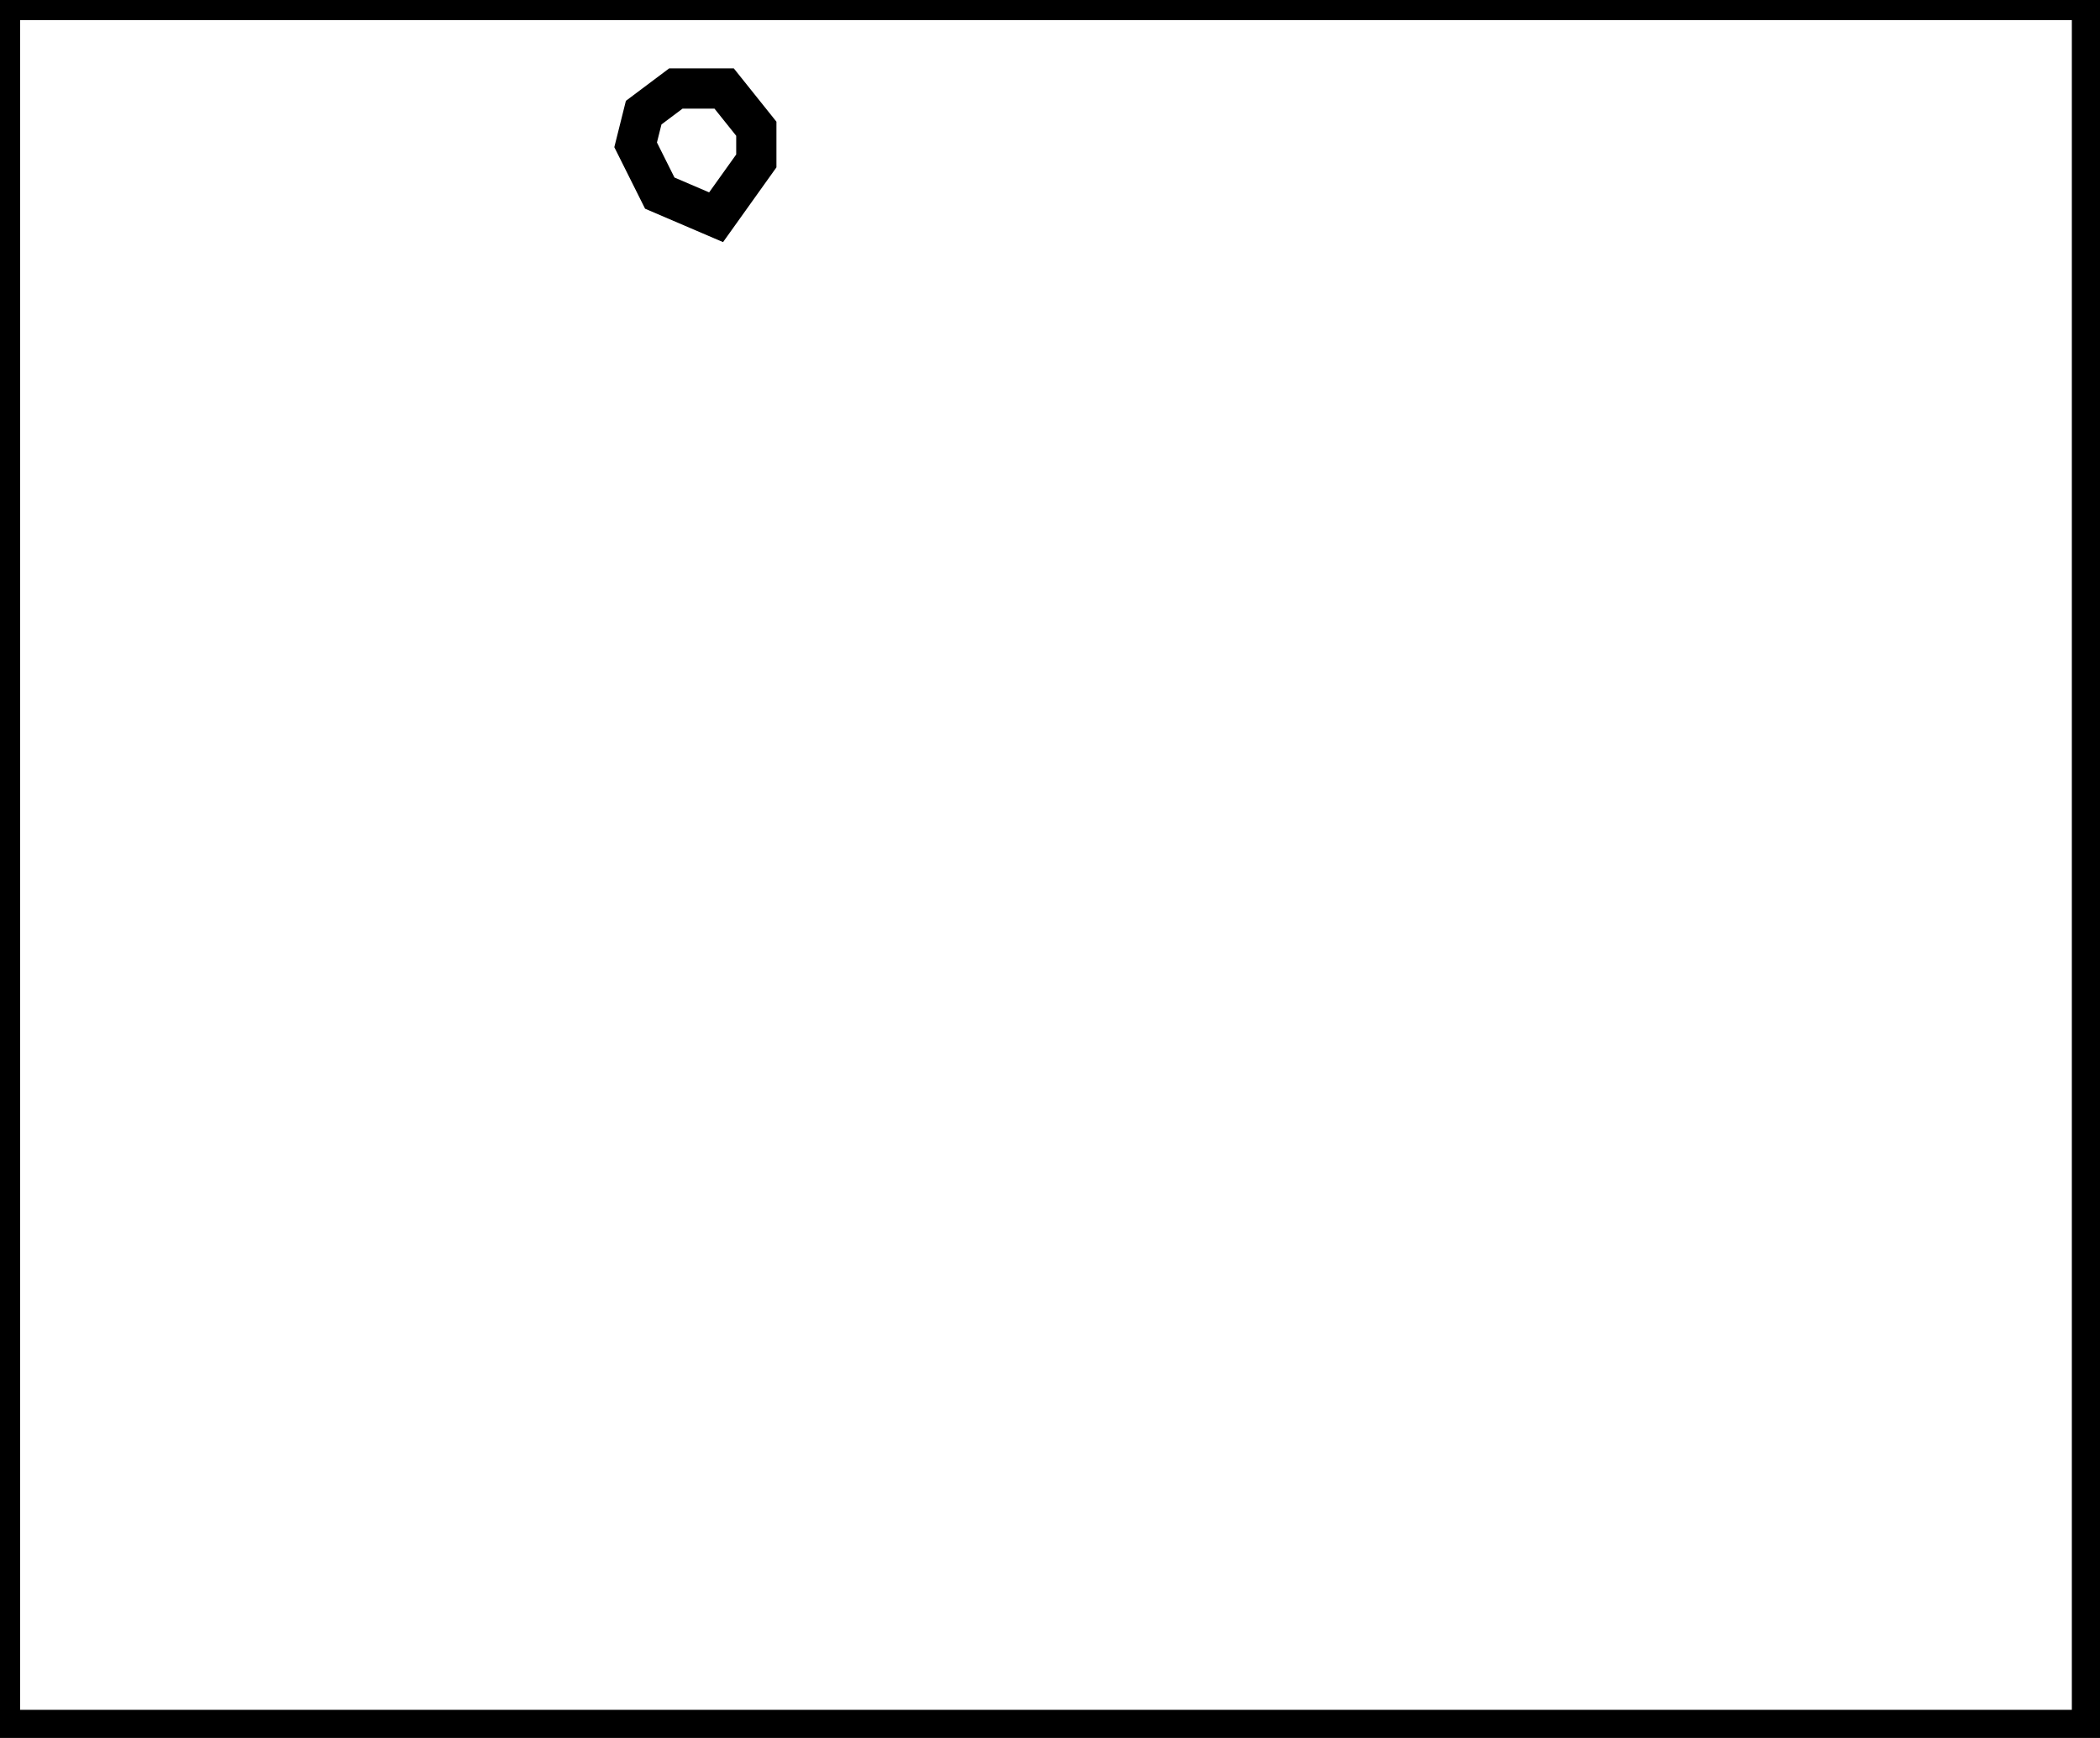 <?xml version="1.0" encoding="utf-8" ?>
<svg baseProfile="full" height="216" version="1.1" width="261" xmlns="http://www.w3.org/2000/svg" xmlns:ev="http://www.w3.org/2001/xml-events" xmlns:xlink="http://www.w3.org/1999/xlink"><defs /><rect fill="white" height="216" width="261" x="0" y="0" /><path d="M 84,11 L 80,14 L 79,18 L 82,24 L 89,27 L 94,20 L 94,16 L 90,11 Z" fill="none" stroke="black" stroke-width="5" /><path d="M 0,0 L 0,215 L 260,215 L 260,0 Z" fill="none" stroke="black" stroke-width="5" /></svg>